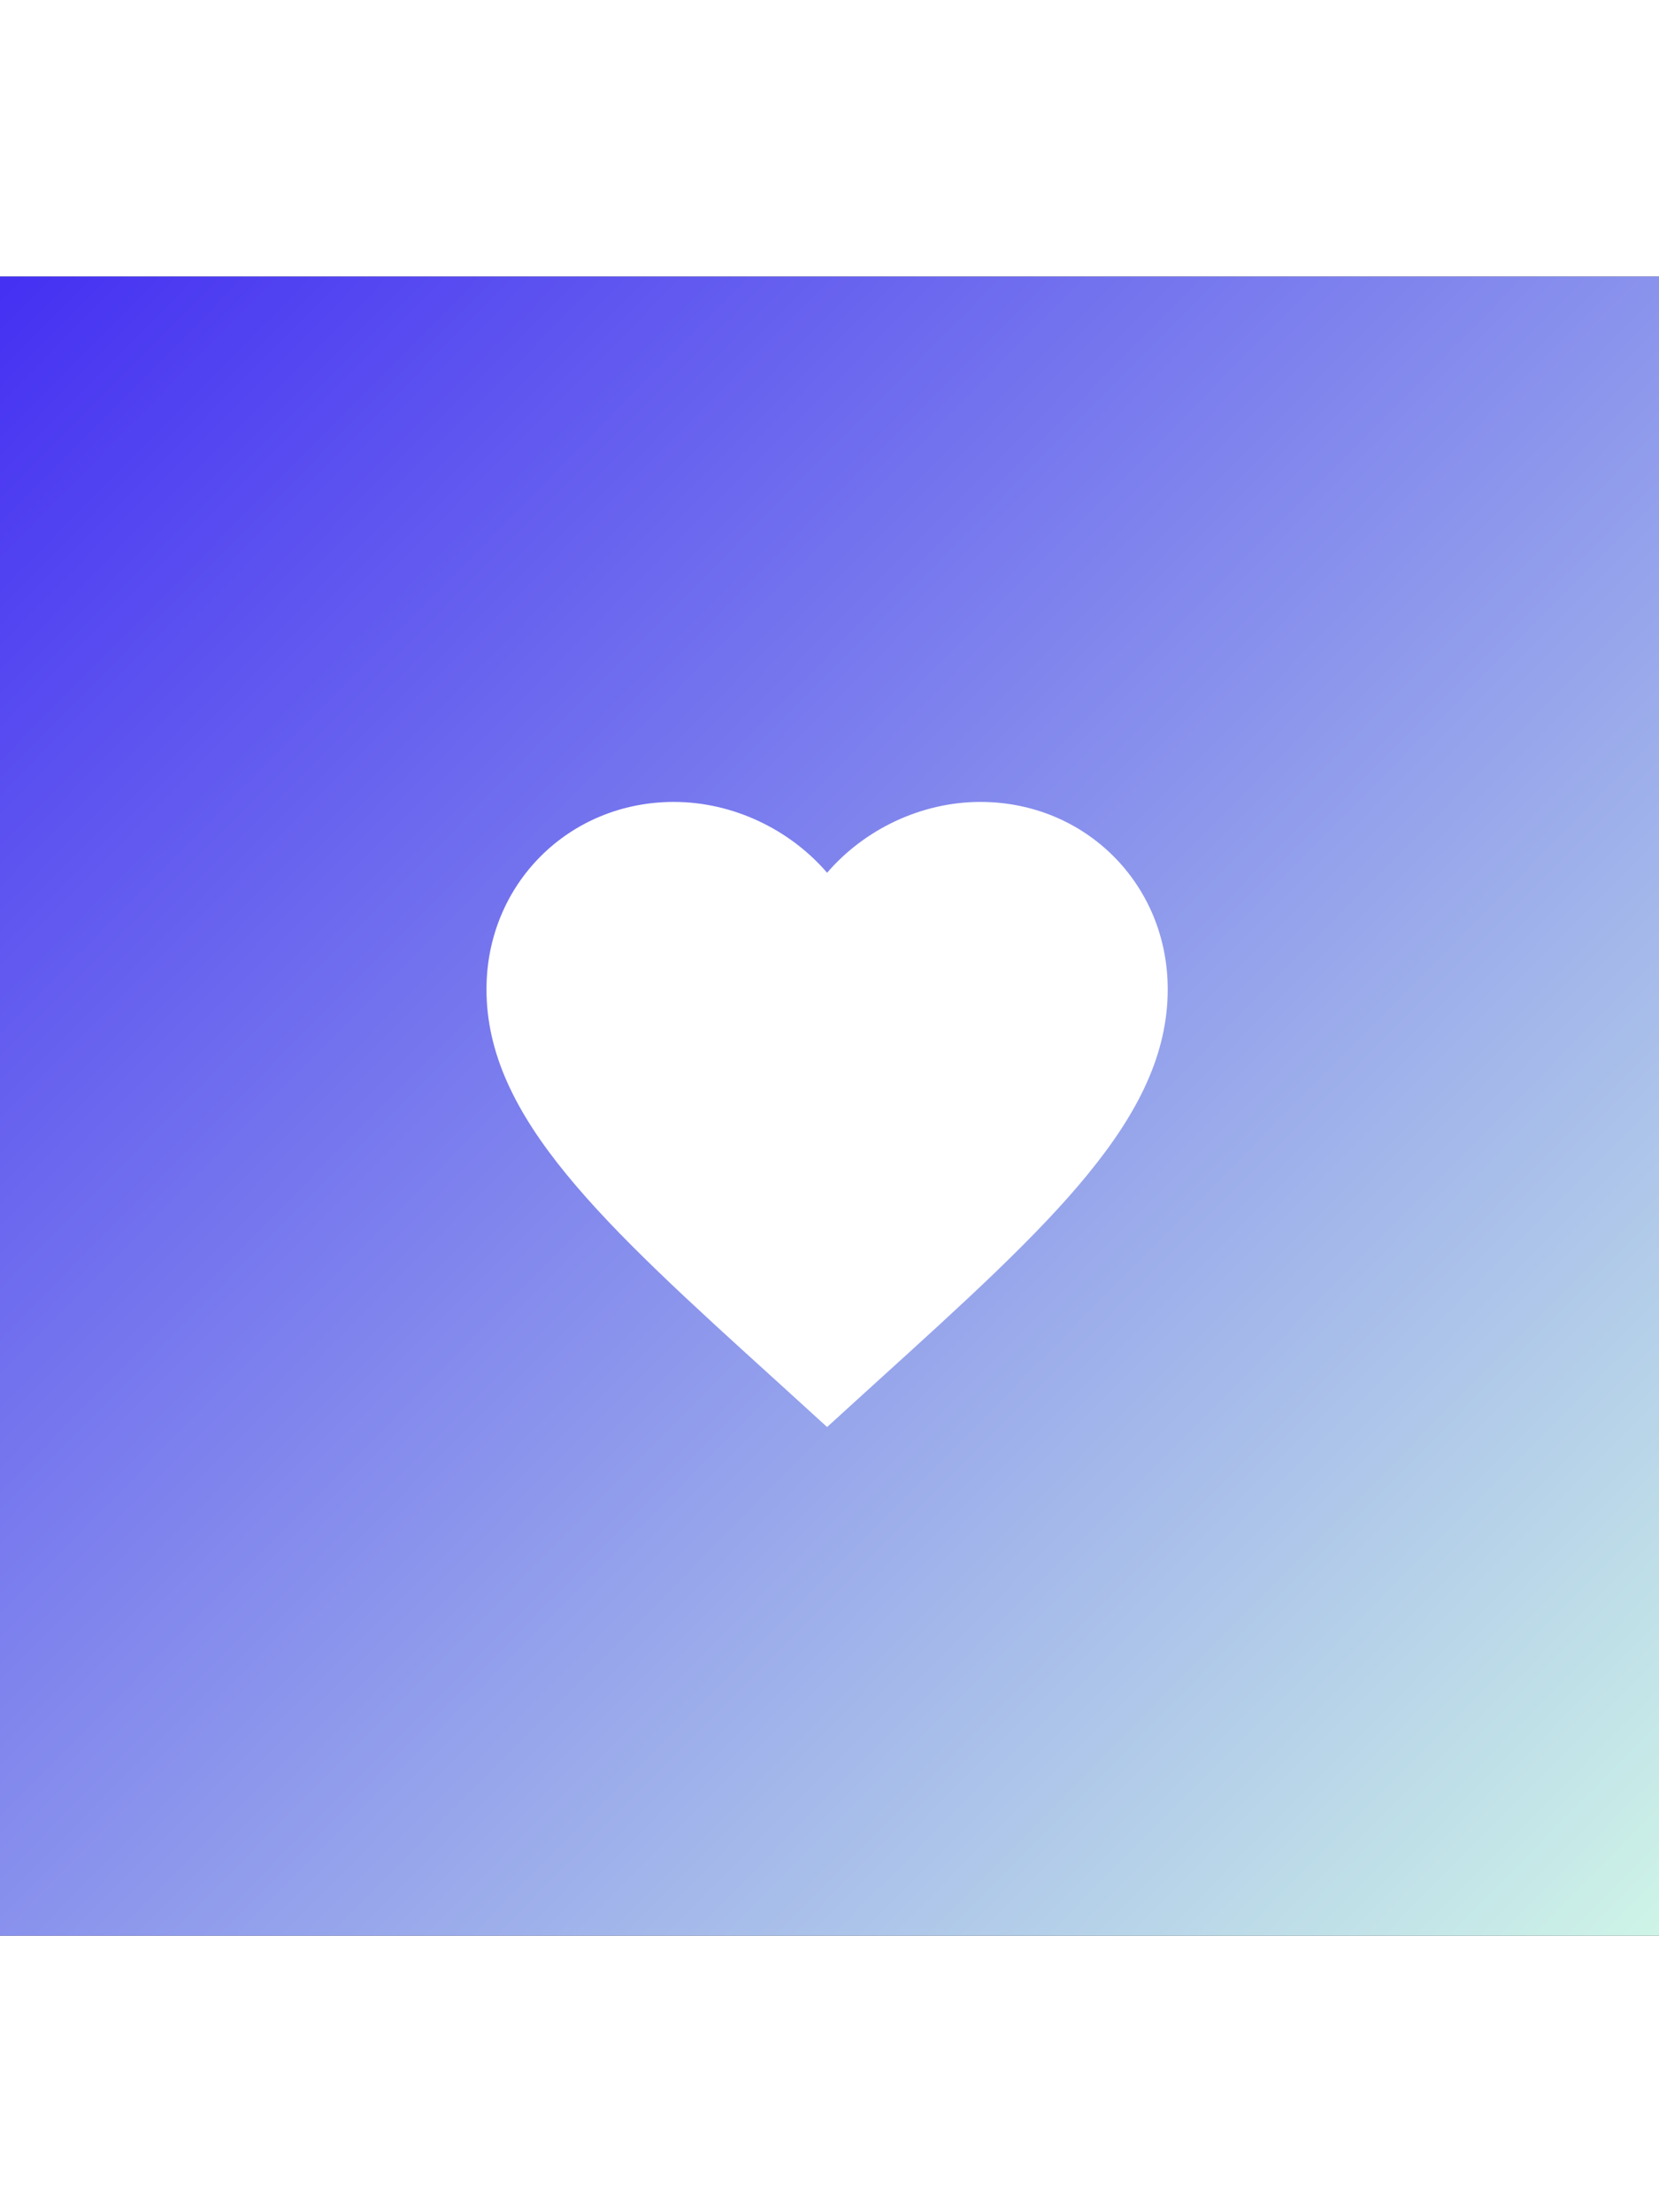 <svg width="150" height="200" viewBox="0 0 345 345" fill="none" xmlns="http://www.w3.org/2000/svg">
<rect x="0" y="0" width="345" height="345" fill="#333333" stroke="none"/>
<rect width="345" height="345" fill="url(#paint0_linear_1_17)"/>
<path d="M172.002 239.229L161.731 229.879C125.252 196.8 101.168 174.912 101.168 148.208C101.168 126.321 118.31 109.25 140.127 109.25C152.452 109.25 164.281 114.987 172.002 123.983C179.723 114.987 191.552 109.25 203.877 109.25C225.693 109.25 242.835 126.321 242.835 148.208C242.835 174.912 218.752 196.8 182.273 229.879L172.002 239.229Z" fill="white"/>
<defs>
<linearGradient id="paint0_linear_1_17" x1="8.1082e-07" y1="3.5" x2="345" y2="345" gradientUnits="userSpaceOnUse">
<stop stop-color="#4531F2"/>
<stop offset="1" stop-color="#CEF4E7"/>
</linearGradient>
</defs>
</svg>
